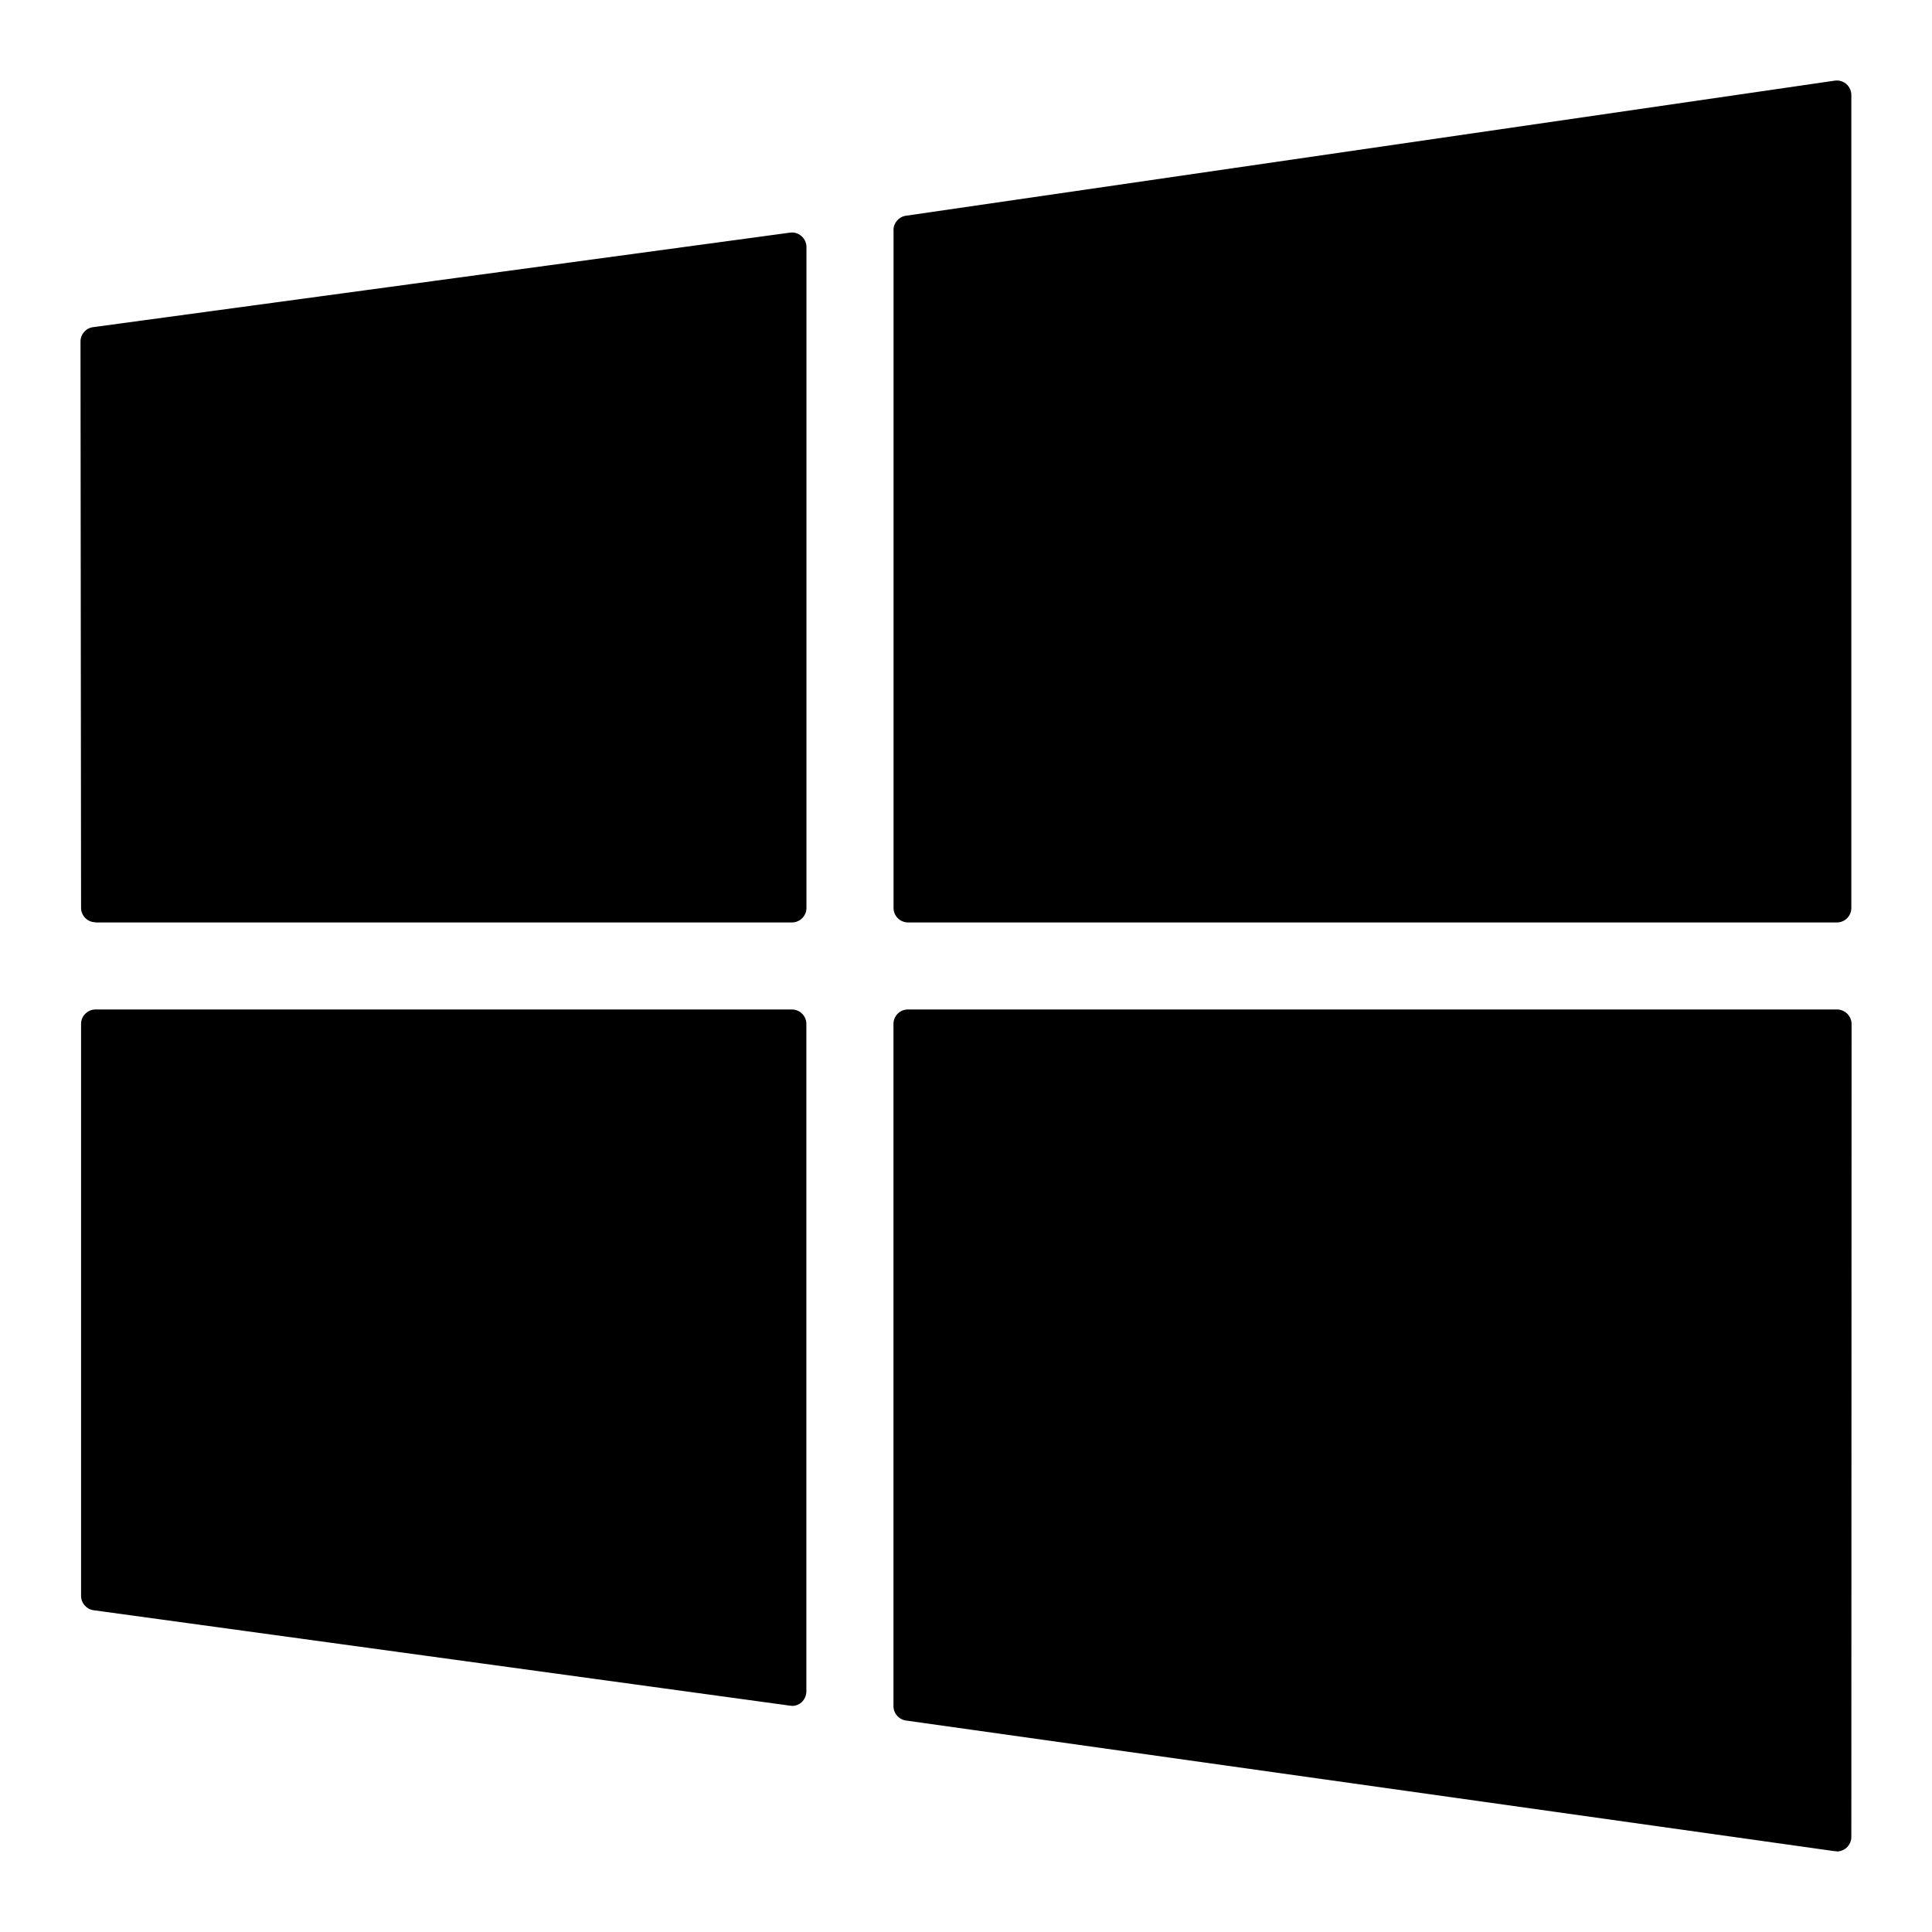 <svg width="24" height="24" viewBox="0 0 24 24" fill="none" xmlns="http://www.w3.org/2000/svg">
<path d="M11.1 2.86V11.279C11.1 11.378 11.18 11.459 11.281 11.459H22.818C22.918 11.459 22.998 11.378 22.998 11.279V1.18C22.998 1.128 22.975 1.078 22.936 1.044C22.896 1.009 22.843 0.994 22.791 1.002L11.253 2.68C11.165 2.693 11.099 2.769 11.099 2.859L11.1 2.86Z" fill="currentColor"/>
<path d="M9.837 21.192C9.881 21.192 9.922 21.177 9.956 21.148C9.994 21.113 10.017 21.063 10.017 21.011V12.72C10.017 12.62 9.936 12.54 9.837 12.54H1.188C1.139 12.54 1.094 12.559 1.06 12.593C1.026 12.626 1.007 12.672 1.007 12.72V19.825C1.007 19.915 1.074 19.991 1.163 20.003L9.811 21.188C9.819 21.189 9.827 21.19 9.836 21.19L9.837 21.192Z" fill="currentColor"/>
<path d="M1.19 11.459H9.838C9.937 11.459 10.018 11.378 10.018 11.279V3.069C10.018 3.016 9.995 2.967 9.956 2.933C9.916 2.898 9.864 2.882 9.813 2.89L1.157 4.064C1.066 4.076 1 4.152 1 4.243L1.007 11.277C1.007 11.377 1.088 11.457 1.188 11.457L1.19 11.459Z" fill="currentColor"/>
<path d="M22.817 23C22.86 23 22.903 22.984 22.936 22.955C22.975 22.921 22.998 22.871 22.998 22.819L23.001 12.721C23.001 12.673 22.981 12.627 22.947 12.593C22.913 12.559 22.867 12.54 22.82 12.54H11.279C11.179 12.54 11.099 12.62 11.099 12.72V21.195C11.099 21.284 11.165 21.36 11.254 21.373L22.791 22.996C22.799 22.996 22.808 22.997 22.816 22.997L22.817 23Z" fill="currentColor"/>
</svg>
